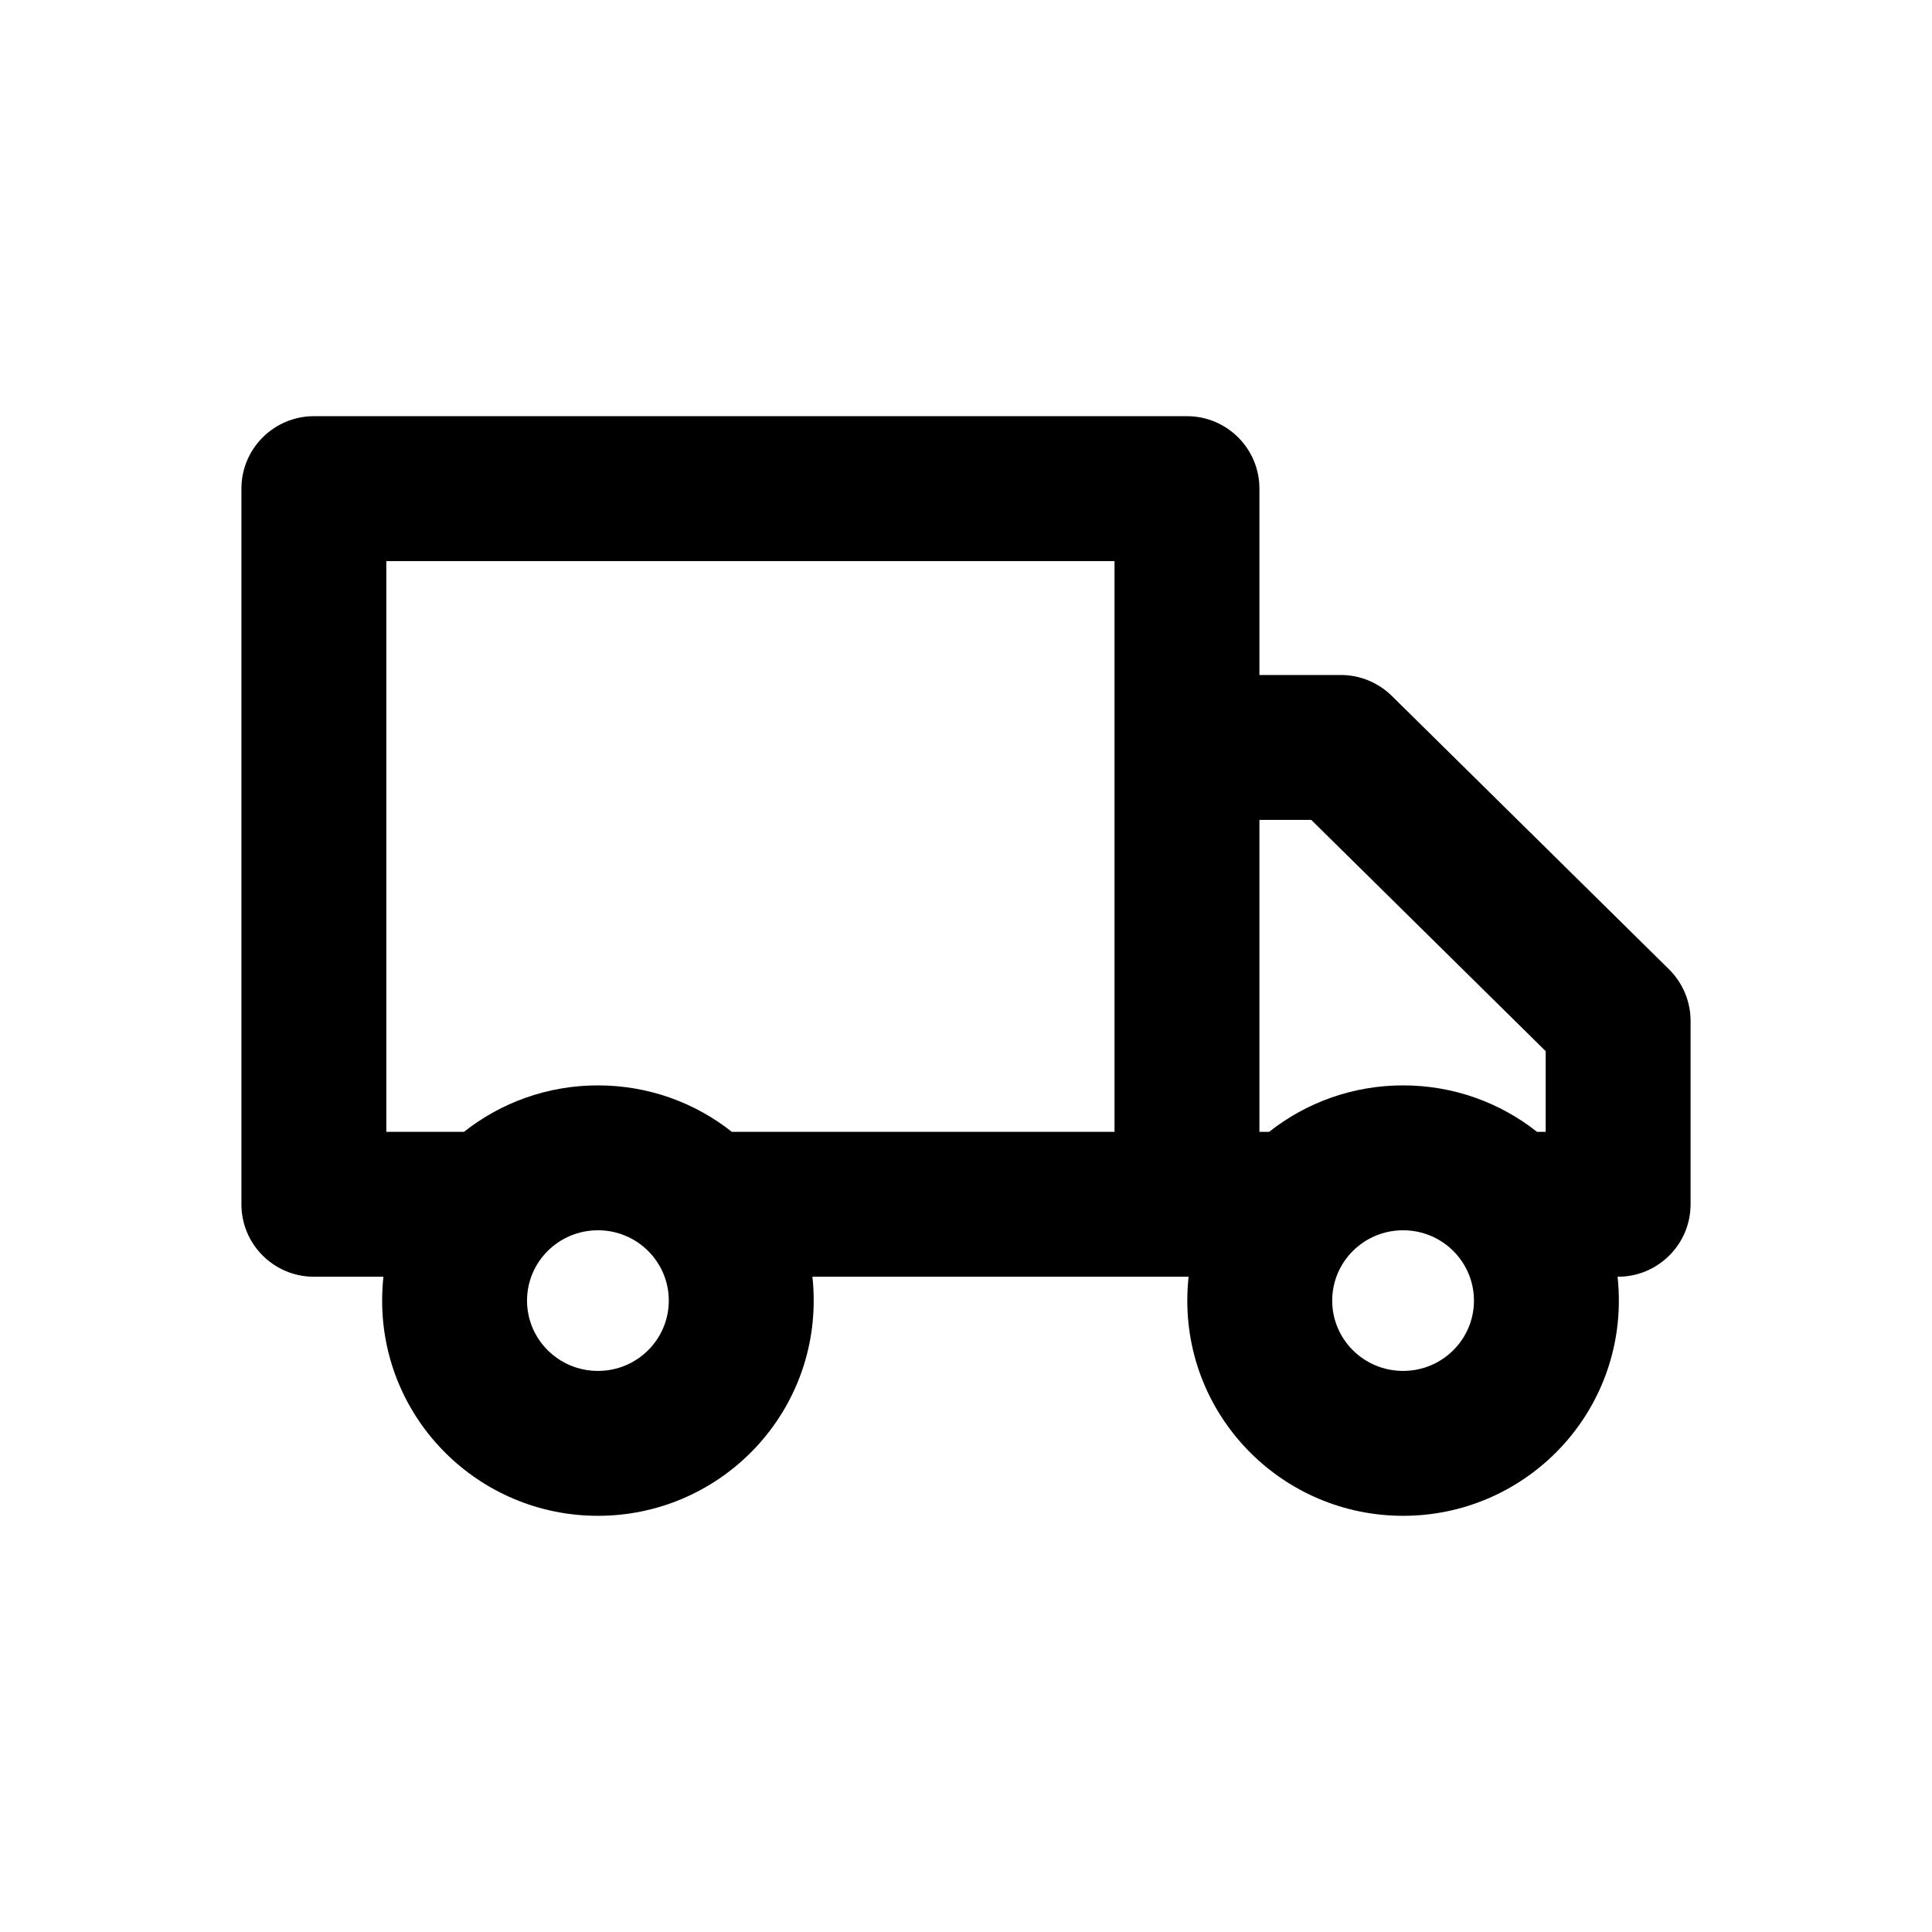 <svg width="24" height="24" viewBox="0 0 24 24" xmlns="http://www.w3.org/2000/svg"><path fill-rule="evenodd" clip-rule="evenodd" d="M3.899 5.17C3.66 5.17 3.431 5.265 3.263 5.434C3.094 5.602 2.999 5.831 2.999 6.07L2.999 14.96C2.999 15.457 3.402 15.86 3.899 15.86H4.763C4.753 15.957 4.747 16.056 4.747 16.157C4.747 17.637 5.95 18.83 7.428 18.83C8.905 18.83 10.108 17.637 10.108 16.157C10.108 16.056 10.103 15.957 10.092 15.86H14.765C14.755 15.957 14.749 16.056 14.749 16.157C14.749 17.637 15.952 18.83 17.43 18.83C18.907 18.83 20.11 17.637 20.11 16.157C20.11 16.056 20.105 15.957 20.094 15.86H20.101C20.34 15.86 20.568 15.765 20.737 15.596C20.906 15.428 21.001 15.199 21.001 14.96L21.001 12.682C21.001 12.441 20.904 12.21 20.733 12.041L17.29 8.645C17.121 8.479 16.894 8.385 16.658 8.385H15.645V6.07C15.645 5.573 15.242 5.17 14.745 5.17H3.899ZM19.093 14.06H19.201L19.201 13.058L16.289 10.185H15.645V14.06H15.766C16.224 13.698 16.802 13.483 17.43 13.483C18.057 13.483 18.636 13.698 19.093 14.06ZM9.091 14.06H13.845V9.285V6.97H4.799L4.799 14.06H5.764C6.222 13.698 6.8 13.483 7.428 13.483C8.055 13.483 8.634 13.698 9.091 14.06ZM7.428 15.283C6.938 15.283 6.547 15.677 6.547 16.157C6.547 16.636 6.938 17.03 7.428 17.03C7.917 17.03 8.308 16.636 8.308 16.157C8.308 15.677 7.917 15.283 7.428 15.283ZM17.43 15.283C16.94 15.283 16.549 15.677 16.549 16.157C16.549 16.636 16.94 17.03 17.43 17.03C17.919 17.03 18.31 16.636 18.31 16.157C18.31 15.677 17.919 15.283 17.43 15.283Z"/></svg>
